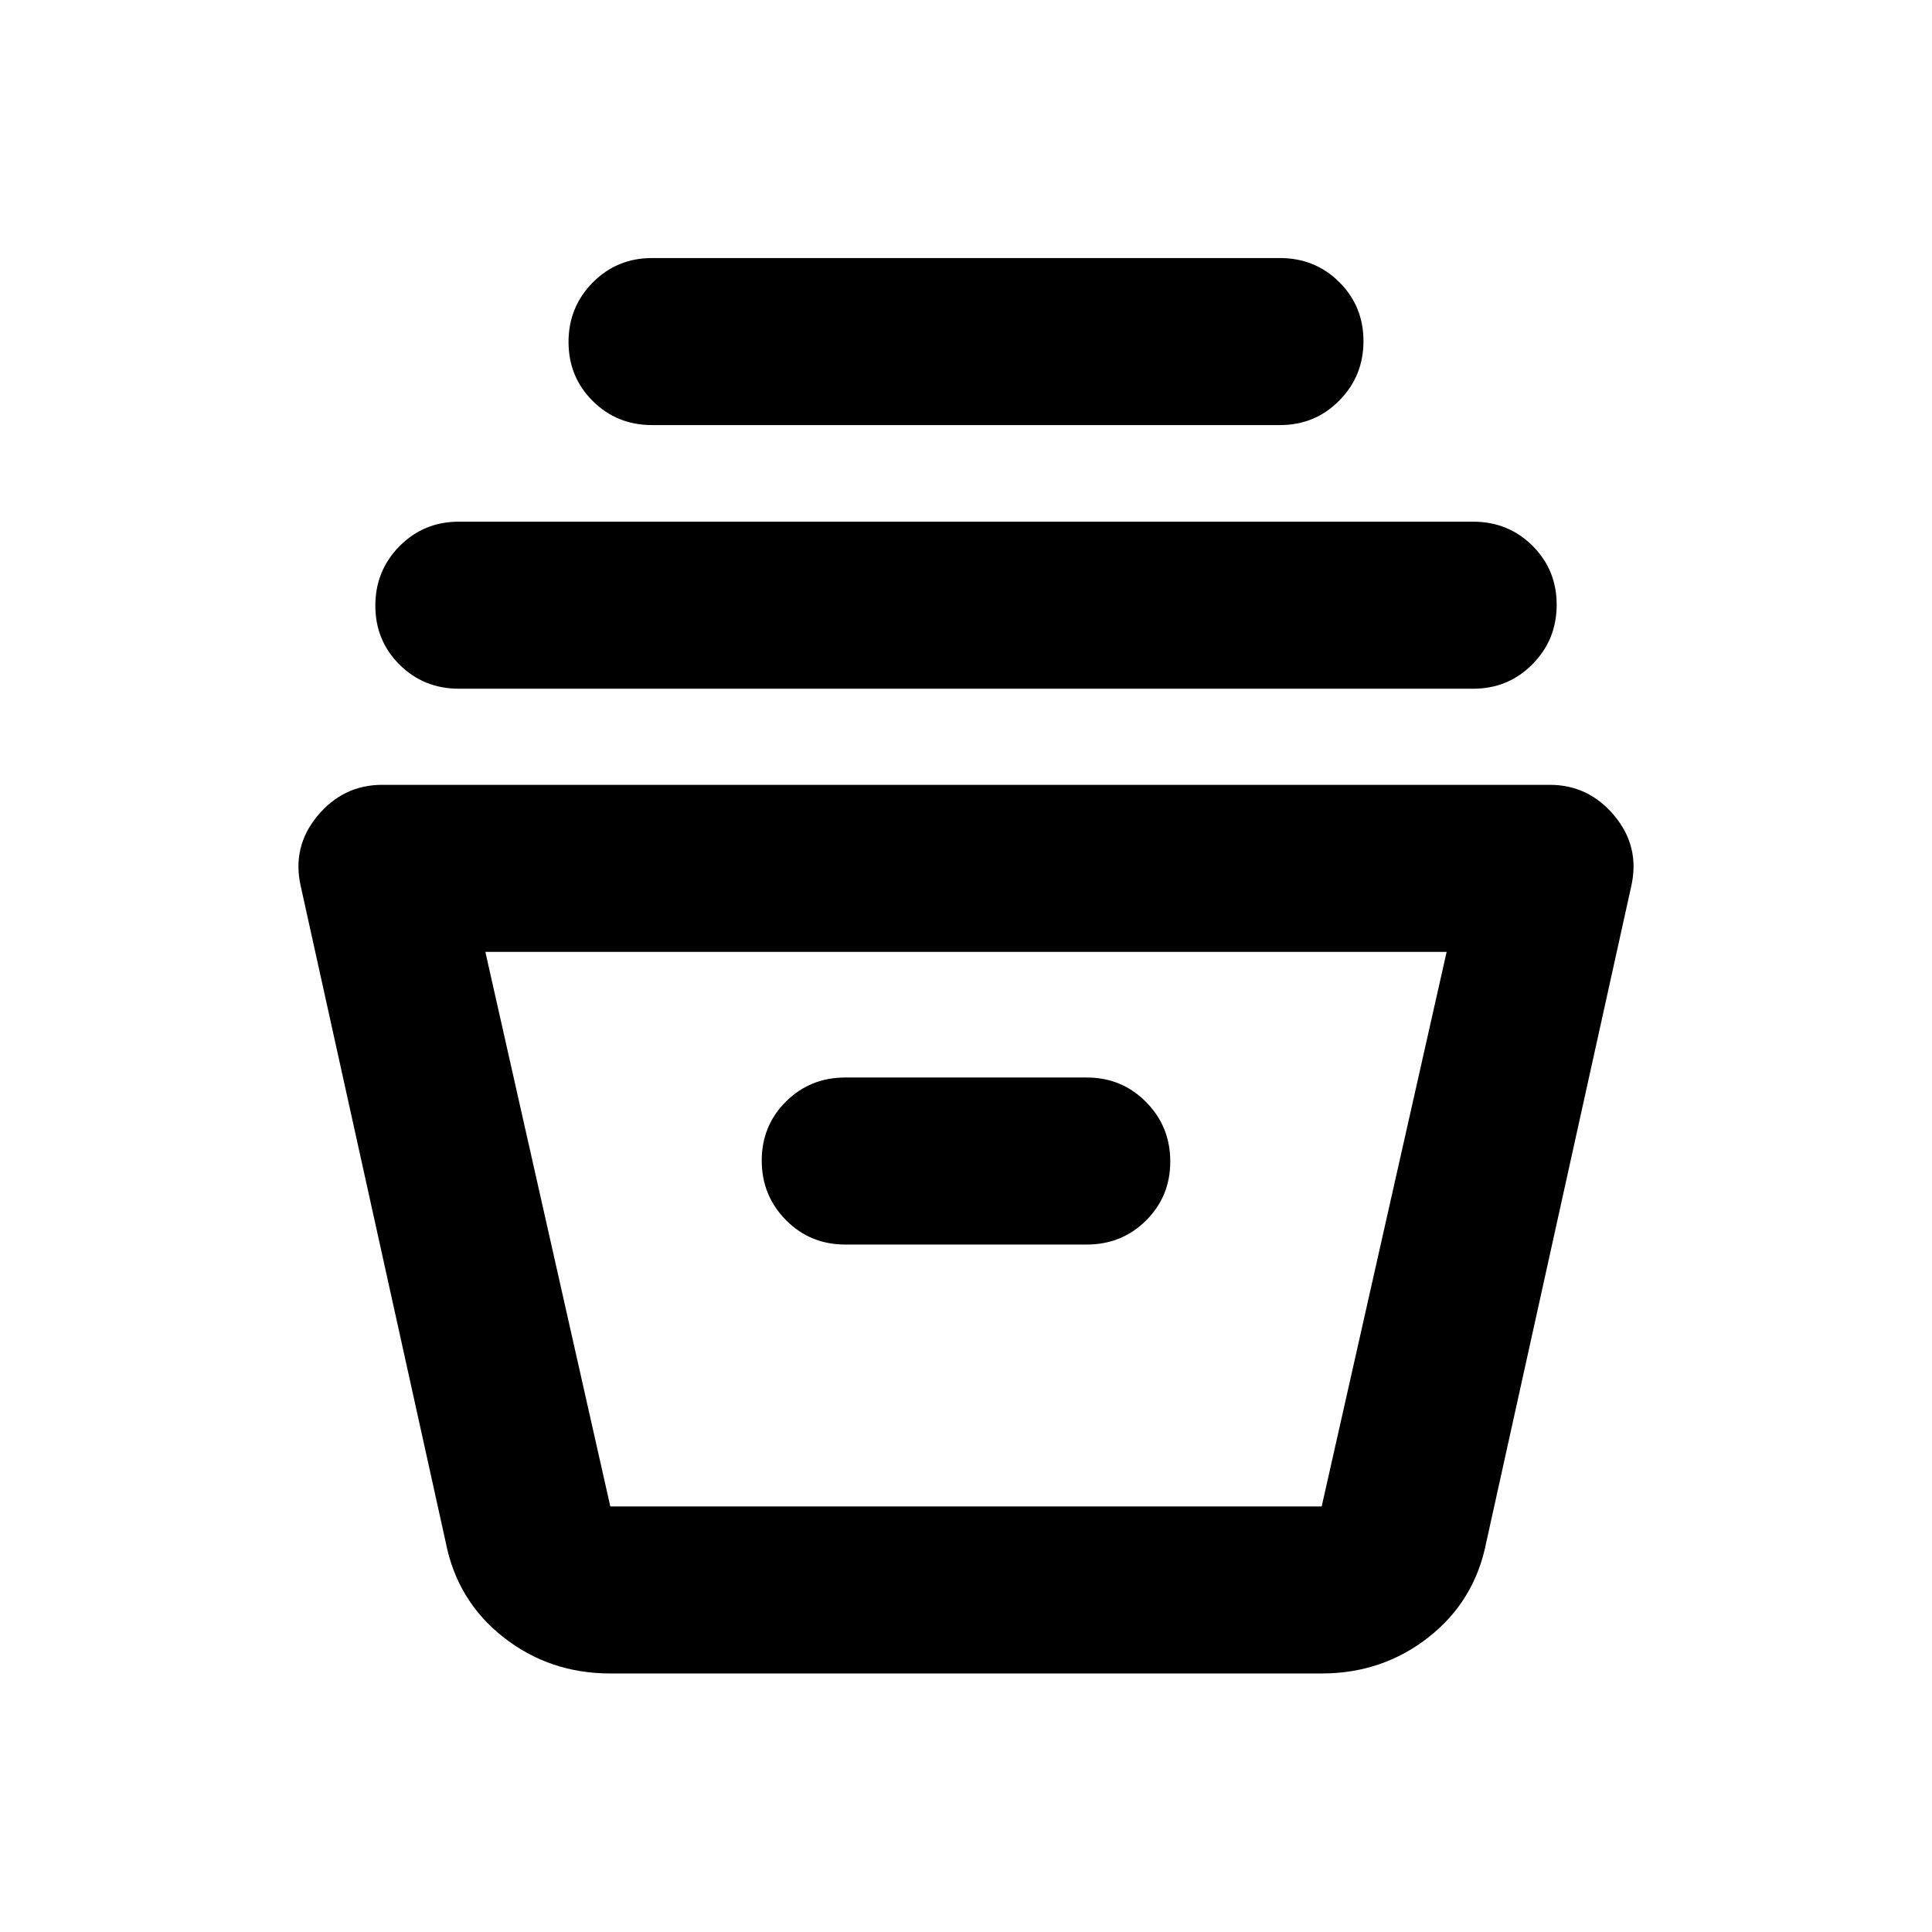 <svg xmlns="http://www.w3.org/2000/svg" height="20" viewBox="0 -960 960 960" width="20"><path d="M303.26-128.46q-30.17 0-53.11-18.01-22.93-18.01-28.65-47.07l-72.04-326.02q-4.48-19.64 8.31-35.05 12.8-15.41 32.19-15.41h580.08q19.39 0 32.19 15.41 12.79 15.41 8.31 35.05L738.5-193.54q-5.72 29.06-28.65 47.07-22.94 18.01-53.11 18.01H303.26Zm-62.09-358.56 62.09 275.56h353.48l62.09-275.56H241.17ZM420-341.59h120q17.45 0 29.48-11.96 12.02-11.96 12.02-29.33 0-17.36-12.02-29.53-12.03-12.18-29.48-12.18H420q-17.45 0-29.48 11.97-12.02 11.96-12.02 29.32 0 17.37 12.02 29.54 12.03 12.17 29.48 12.17ZM228-617.78q-17.45 0-29.48-11.97-12.02-11.96-12.02-29.32t12.02-29.54q12.03-12.17 29.48-12.17h504q17.45 0 29.48 11.96 12.02 11.96 12.02 29.33 0 17.36-12.02 29.53-12.03 12.18-29.48 12.18H228Zm96-131q-17.45 0-29.48-11.97-12.02-11.96-12.02-29.32 0-17.37 12.02-29.54 12.03-12.17 29.48-12.17h312q17.45 0 29.48 11.96 12.02 11.96 12.02 29.33 0 17.36-12.02 29.53-12.03 12.18-29.48 12.18H324Zm-39 537.32h353.48H285Z"/></svg>